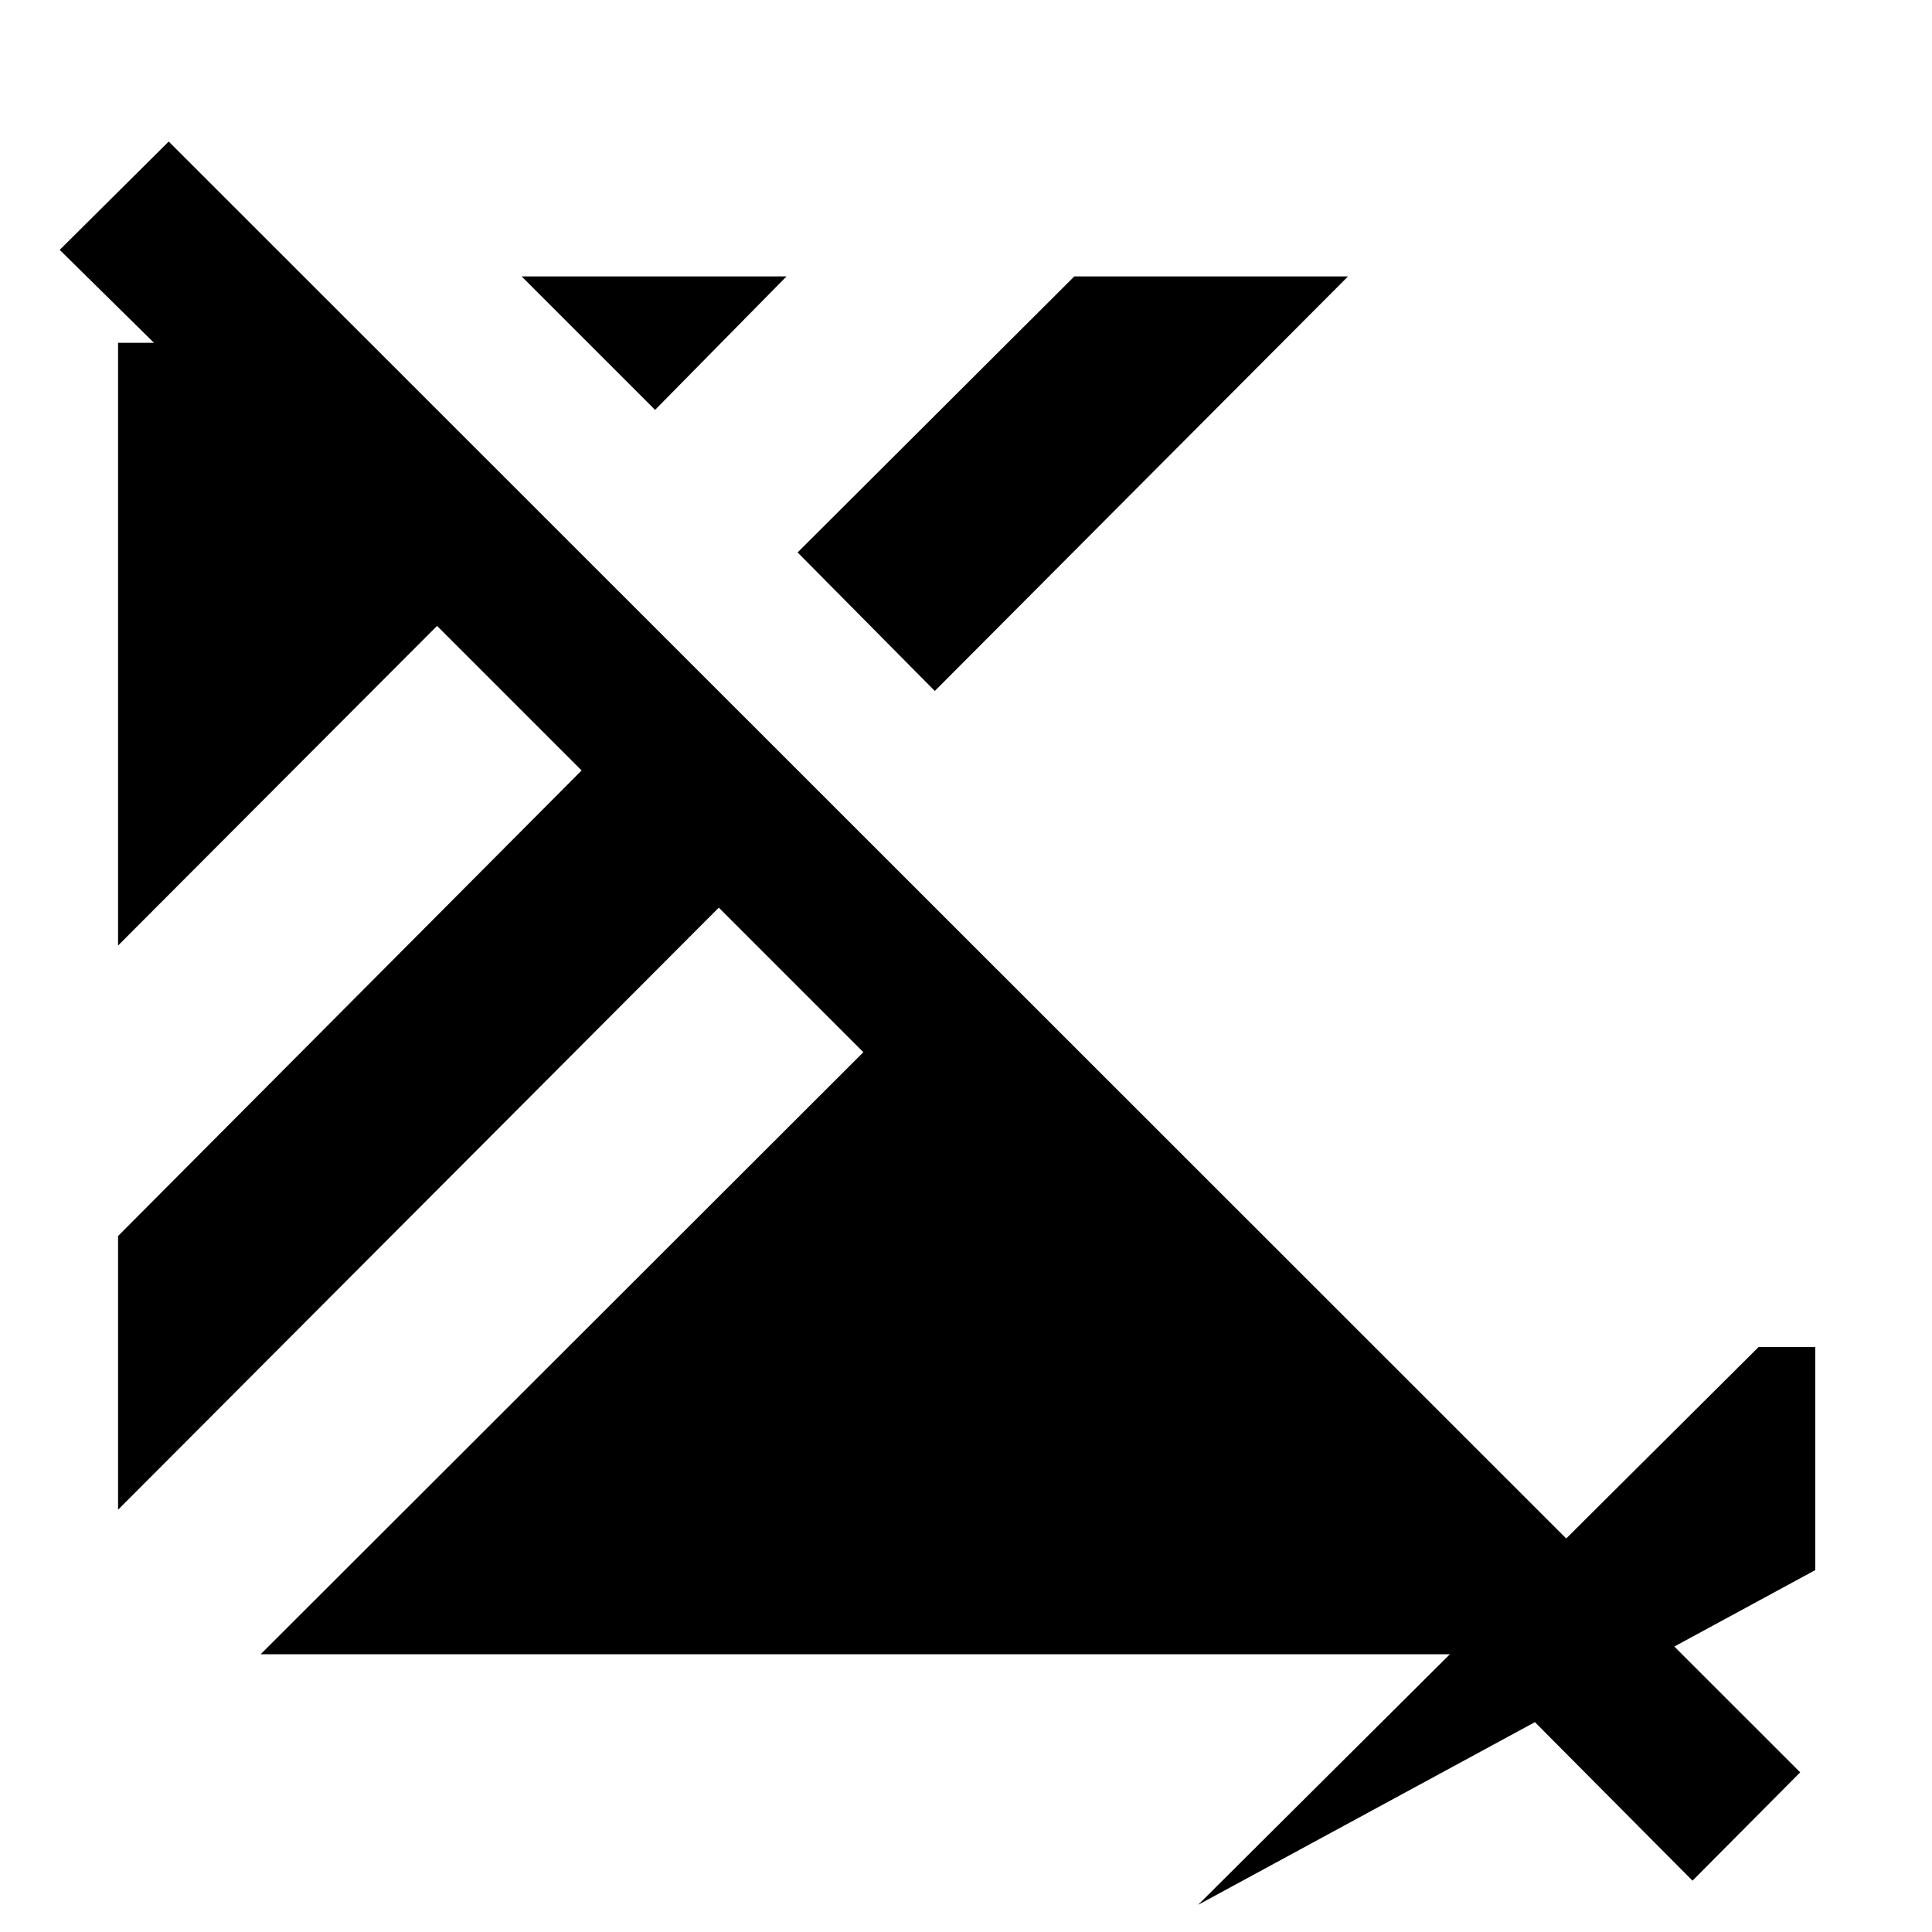 <svg xmlns="http://www.w3.org/2000/svg" height="40" viewBox="0 96 960 960" width="40"><path d="M841 1030.5 729.167 918H129.5L429 618.833 357.167 547l-298.5 299.167V710.166L289 478.833 217.167 407l-158.5 158.834V266.333H76.5l-46.833-46.167 54.166-53.833L894.5 976.667 841 1030.5Zm61-154.333L595.332 1042.5l278.501-277.17H902v110.837ZM464.5 439.334 396.333 370.5l137.5-137.167h136.001L464.5 439.334Zm-139-139.667-66.334-66.334h131.668L325.5 299.667Z"/></svg>